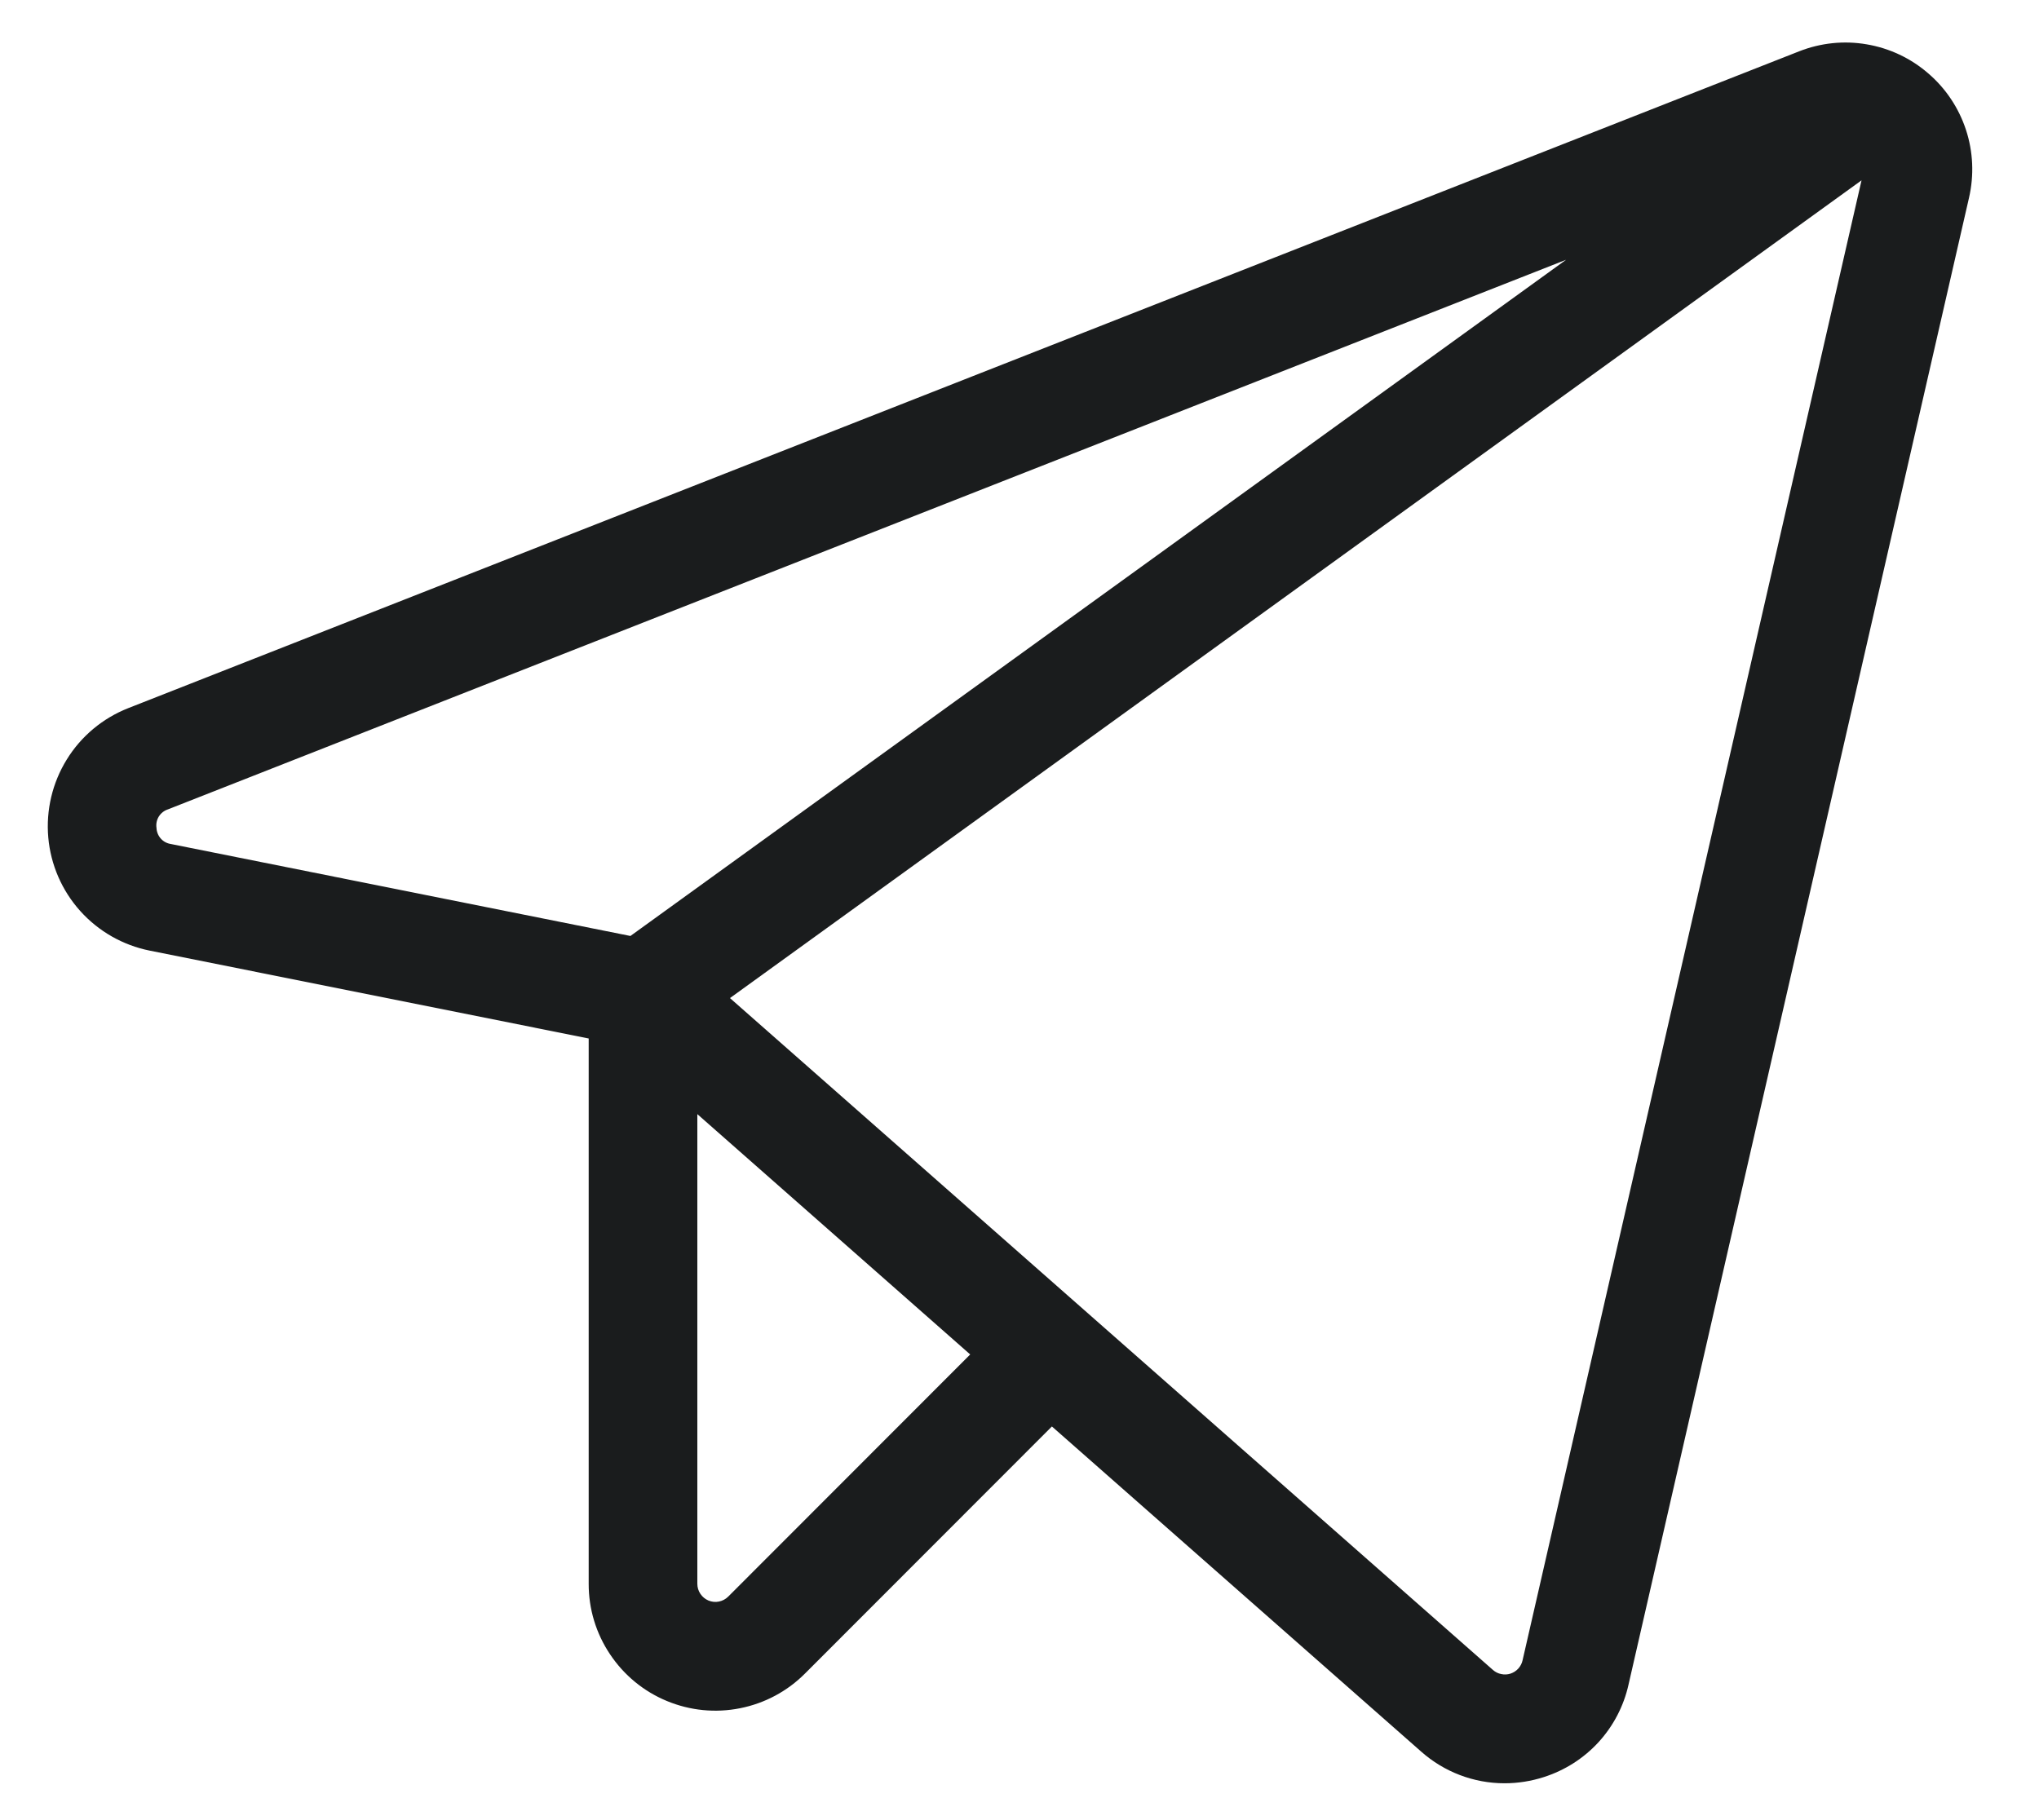 <svg width="28" height="25" viewBox="0 0 28 25" fill="none" xmlns="http://www.w3.org/2000/svg">
<path d="M26.478 1.007C26.238 0.799 25.947 0.662 25.634 0.609C25.322 0.555 25.001 0.589 24.706 0.705L1.76 9.727C1.41 9.865 1.114 10.112 0.917 10.432C0.719 10.752 0.63 11.128 0.663 11.503C0.696 11.878 0.85 12.232 1.101 12.512C1.352 12.792 1.687 12.983 2.055 13.057L8.084 14.264V21.754C8.083 22.099 8.185 22.436 8.377 22.722C8.568 23.009 8.84 23.233 9.158 23.364C9.476 23.496 9.826 23.531 10.164 23.463C10.502 23.396 10.812 23.23 11.055 22.986L14.445 19.593L19.516 24.059C19.832 24.339 20.239 24.494 20.66 24.494C20.844 24.494 21.026 24.465 21.2 24.409C21.488 24.317 21.747 24.152 21.951 23.93C22.155 23.707 22.297 23.435 22.363 23.14L27.039 2.716C27.11 2.407 27.096 2.084 26.997 1.783C26.898 1.482 26.719 1.213 26.478 1.007ZM2.149 11.371C2.141 11.317 2.152 11.262 2.181 11.215C2.21 11.169 2.254 11.134 2.306 11.117L21.506 3.568L8.657 12.856L2.348 11.593C2.294 11.585 2.244 11.559 2.208 11.518C2.172 11.478 2.151 11.425 2.149 11.371ZM10 21.93C9.965 21.965 9.921 21.988 9.873 21.998C9.825 22.008 9.775 22.003 9.729 21.984C9.684 21.965 9.645 21.933 9.618 21.892C9.59 21.851 9.576 21.803 9.576 21.754V15.303L13.323 18.604L10 21.93ZM20.908 22.806C20.899 22.848 20.878 22.887 20.849 22.919C20.82 22.951 20.783 22.974 20.742 22.988C20.701 23.001 20.658 23.003 20.616 22.994C20.573 22.986 20.534 22.966 20.502 22.938L10.024 13.709L25.563 2.477L20.908 22.806Z" fill="#1A1C1D"/>
</svg>
